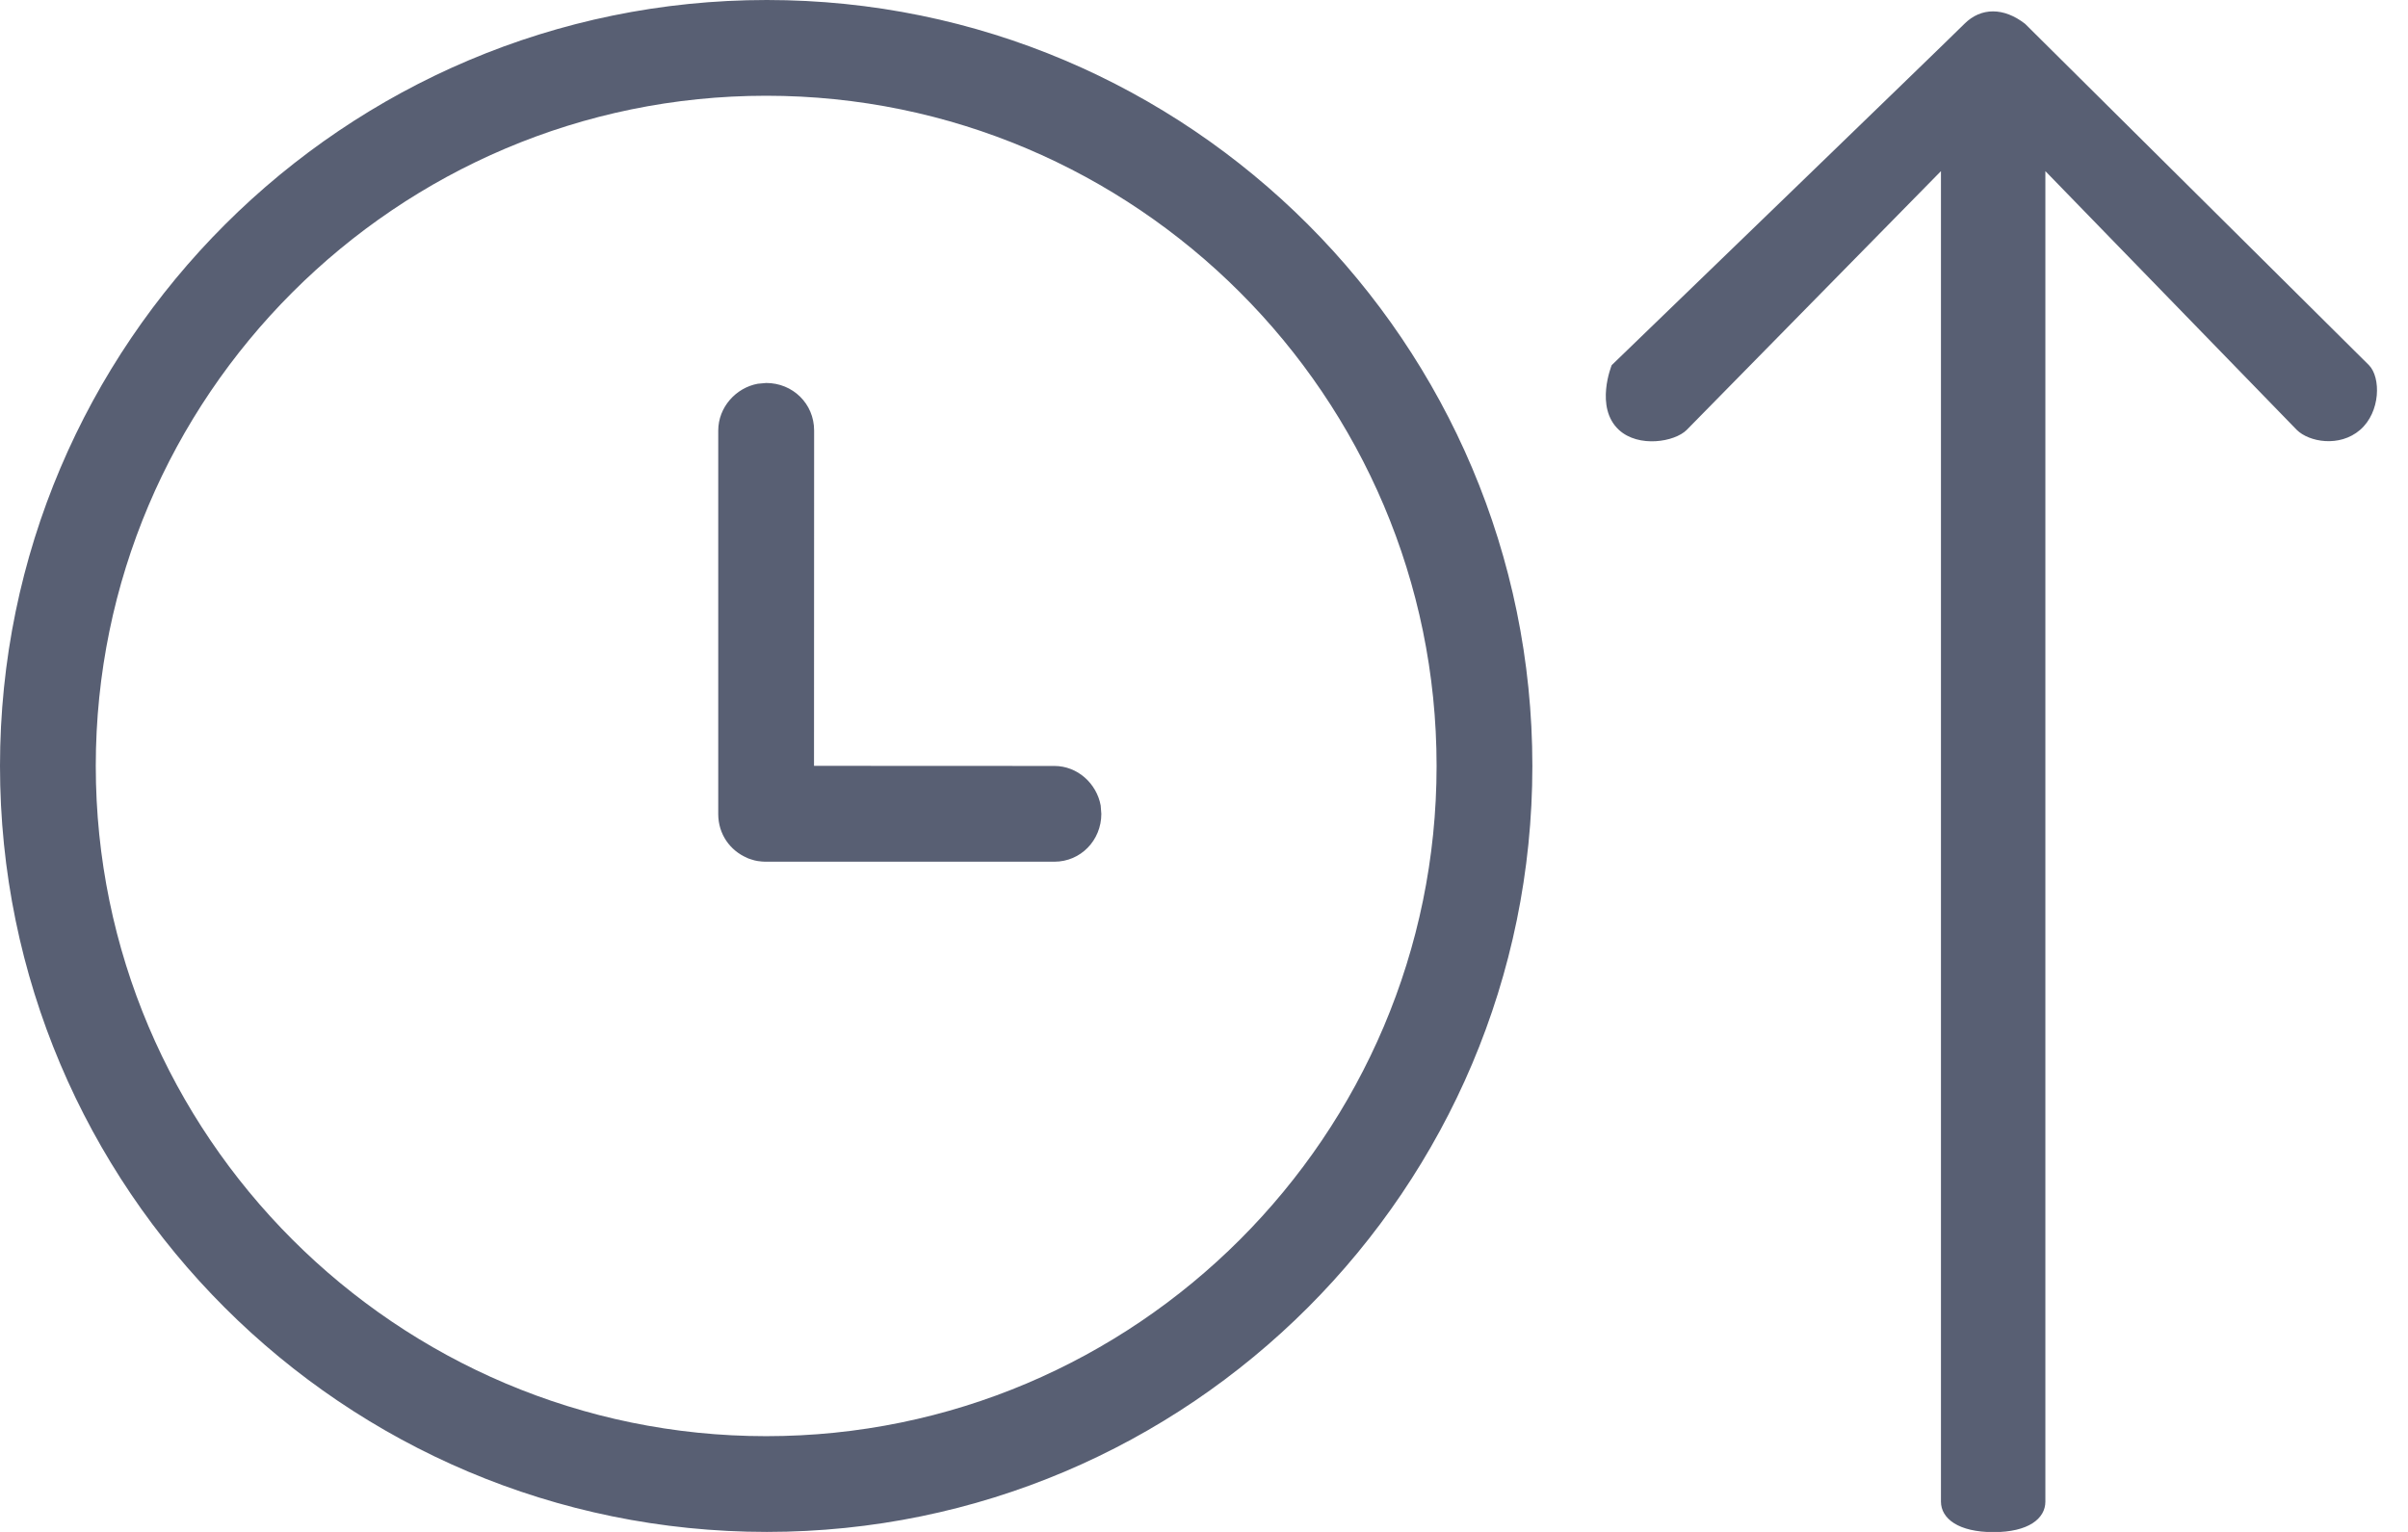 <?xml version="1.0" encoding="UTF-8"?>
<svg width="22px" height="14px" viewBox="0 0 22 14" version="1.1" xmlns="http://www.w3.org/2000/svg" xmlns:xlink="http://www.w3.org/1999/xlink">
    <g id="Page-1" stroke="none" stroke-width="1" fill="none" fill-rule="evenodd">
        <g id="icons" transform="translate(-165, -866)" fill="#585F73">
            <g id="fa-clock-up" transform="translate(165, 862)">
                <path d="M7.006,4 C10.865,4 14,7.138 14,11 C14,14.862 10.865,18 7.006,18 C3.135,18 0,14.862 0,11 C0,7.138 3.147,4 7.006,4 Z M7,4.875 C3.624,4.875 0.875,7.624 0.875,11 C0.875,14.376 3.624,17.125 7,17.125 C10.376,17.125 13.125,14.376 13.125,11 C13.125,7.624 10.376,4.875 7,4.875 Z M6.992,11.875 L6.945,11.87 L6.921,11.868 C6.921,11.868 6.92,11.868 6.919,11.868 L6.992,11.875 C6.947,11.875 6.904,11.868 6.863,11.854 C6.857,11.852 6.851,11.85 6.845,11.848 C6.838,11.846 6.831,11.843 6.824,11.839 C6.67,11.773 6.562,11.623 6.562,11.44 L6.562,7.935 C6.562,7.722 6.723,7.544 6.923,7.507 L7,7.5 C7.242,7.5 7.438,7.688 7.438,7.935 L7.437,10.999 L9.633,11 C9.844,11 10.019,11.16 10.056,11.361 L10.062,11.438 C10.062,11.679 9.874,11.875 9.633,11.875 L6.992,11.875 Z M18.502,4.218 L21.643,7.337 C21.753,7.448 21.751,7.766 21.562,7.929 C21.374,8.091 21.095,8.039 20.984,7.929 L18.687,5.564 L18.687,17.723 C18.687,17.879 18.531,18.002 18.213,18.002 C17.894,18.002 17.733,17.879 17.733,17.723 L17.733,5.564 L15.41,7.929 C15.3,8.039 14.971,8.094 14.791,7.929 C14.567,7.722 14.725,7.337 14.725,7.337 C14.725,7.337 17.796,4.37 17.947,4.218 C18.099,4.066 18.307,4.066 18.502,4.218 Z" id="Combined-Shape"></path>
            </g>
        </g>
    </g>
</svg>
